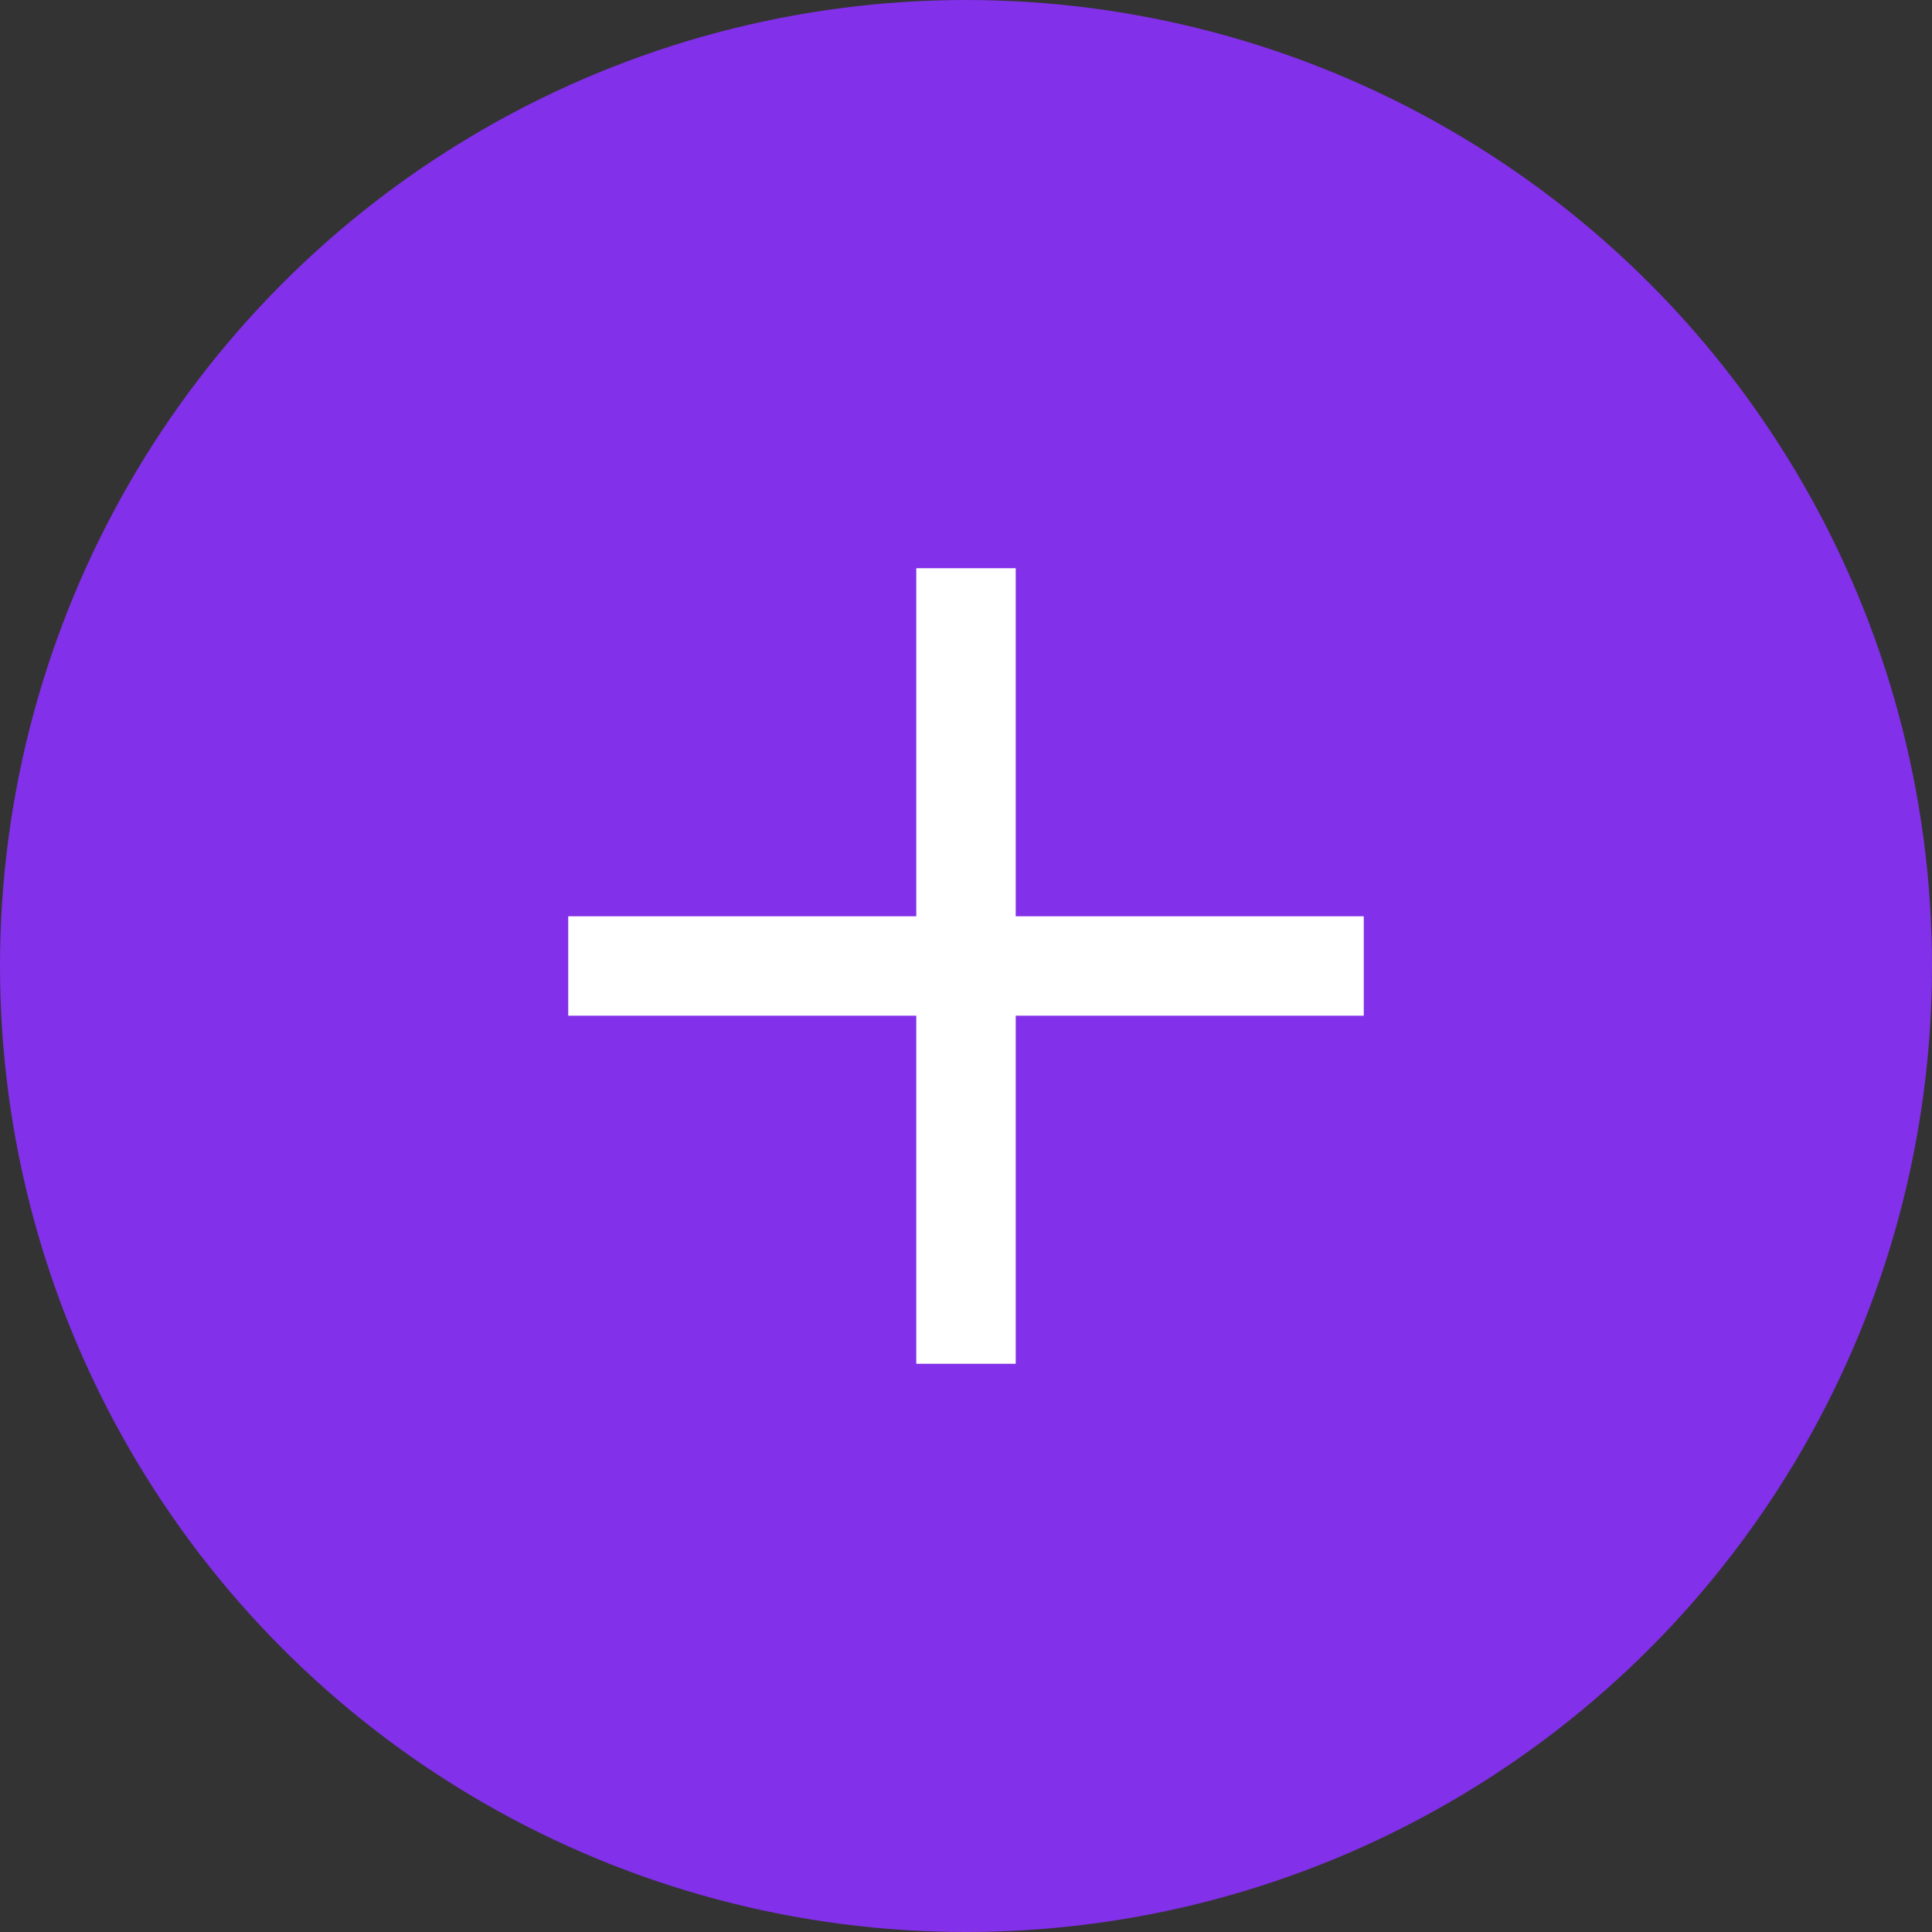 <svg xmlns="http://www.w3.org/2000/svg" width="68" height="68" viewBox="0 0 68 68">
  <rect x="0" y="0" width="68" height="68" fill="#333333" stroke="none"/>
  <defs>
    <style>
      .cls-1 {
        fill: #8230e9;
      }

      .cls-2 {
        fill: #fff;
      }
    </style>
  </defs>
  <g id="_2" data-name="+2" transform="translate(0.32)">
    <circle id="Elipse_226" data-name="Elipse 226" class="cls-1" cx="34" cy="34" r="34" transform="translate(-0.32)"/>
    <g id="_" data-name="+" transform="translate(20 20)">
      <path id="Unión_1" data-name="Unión 1" class="cls-2" d="M12.25,28V15.75H0v-3.5H12.25V0h3.5V12.25H28v3.5H15.75V28Z" transform="translate(-0.32)"/>
    </g>
  </g>
</svg>
